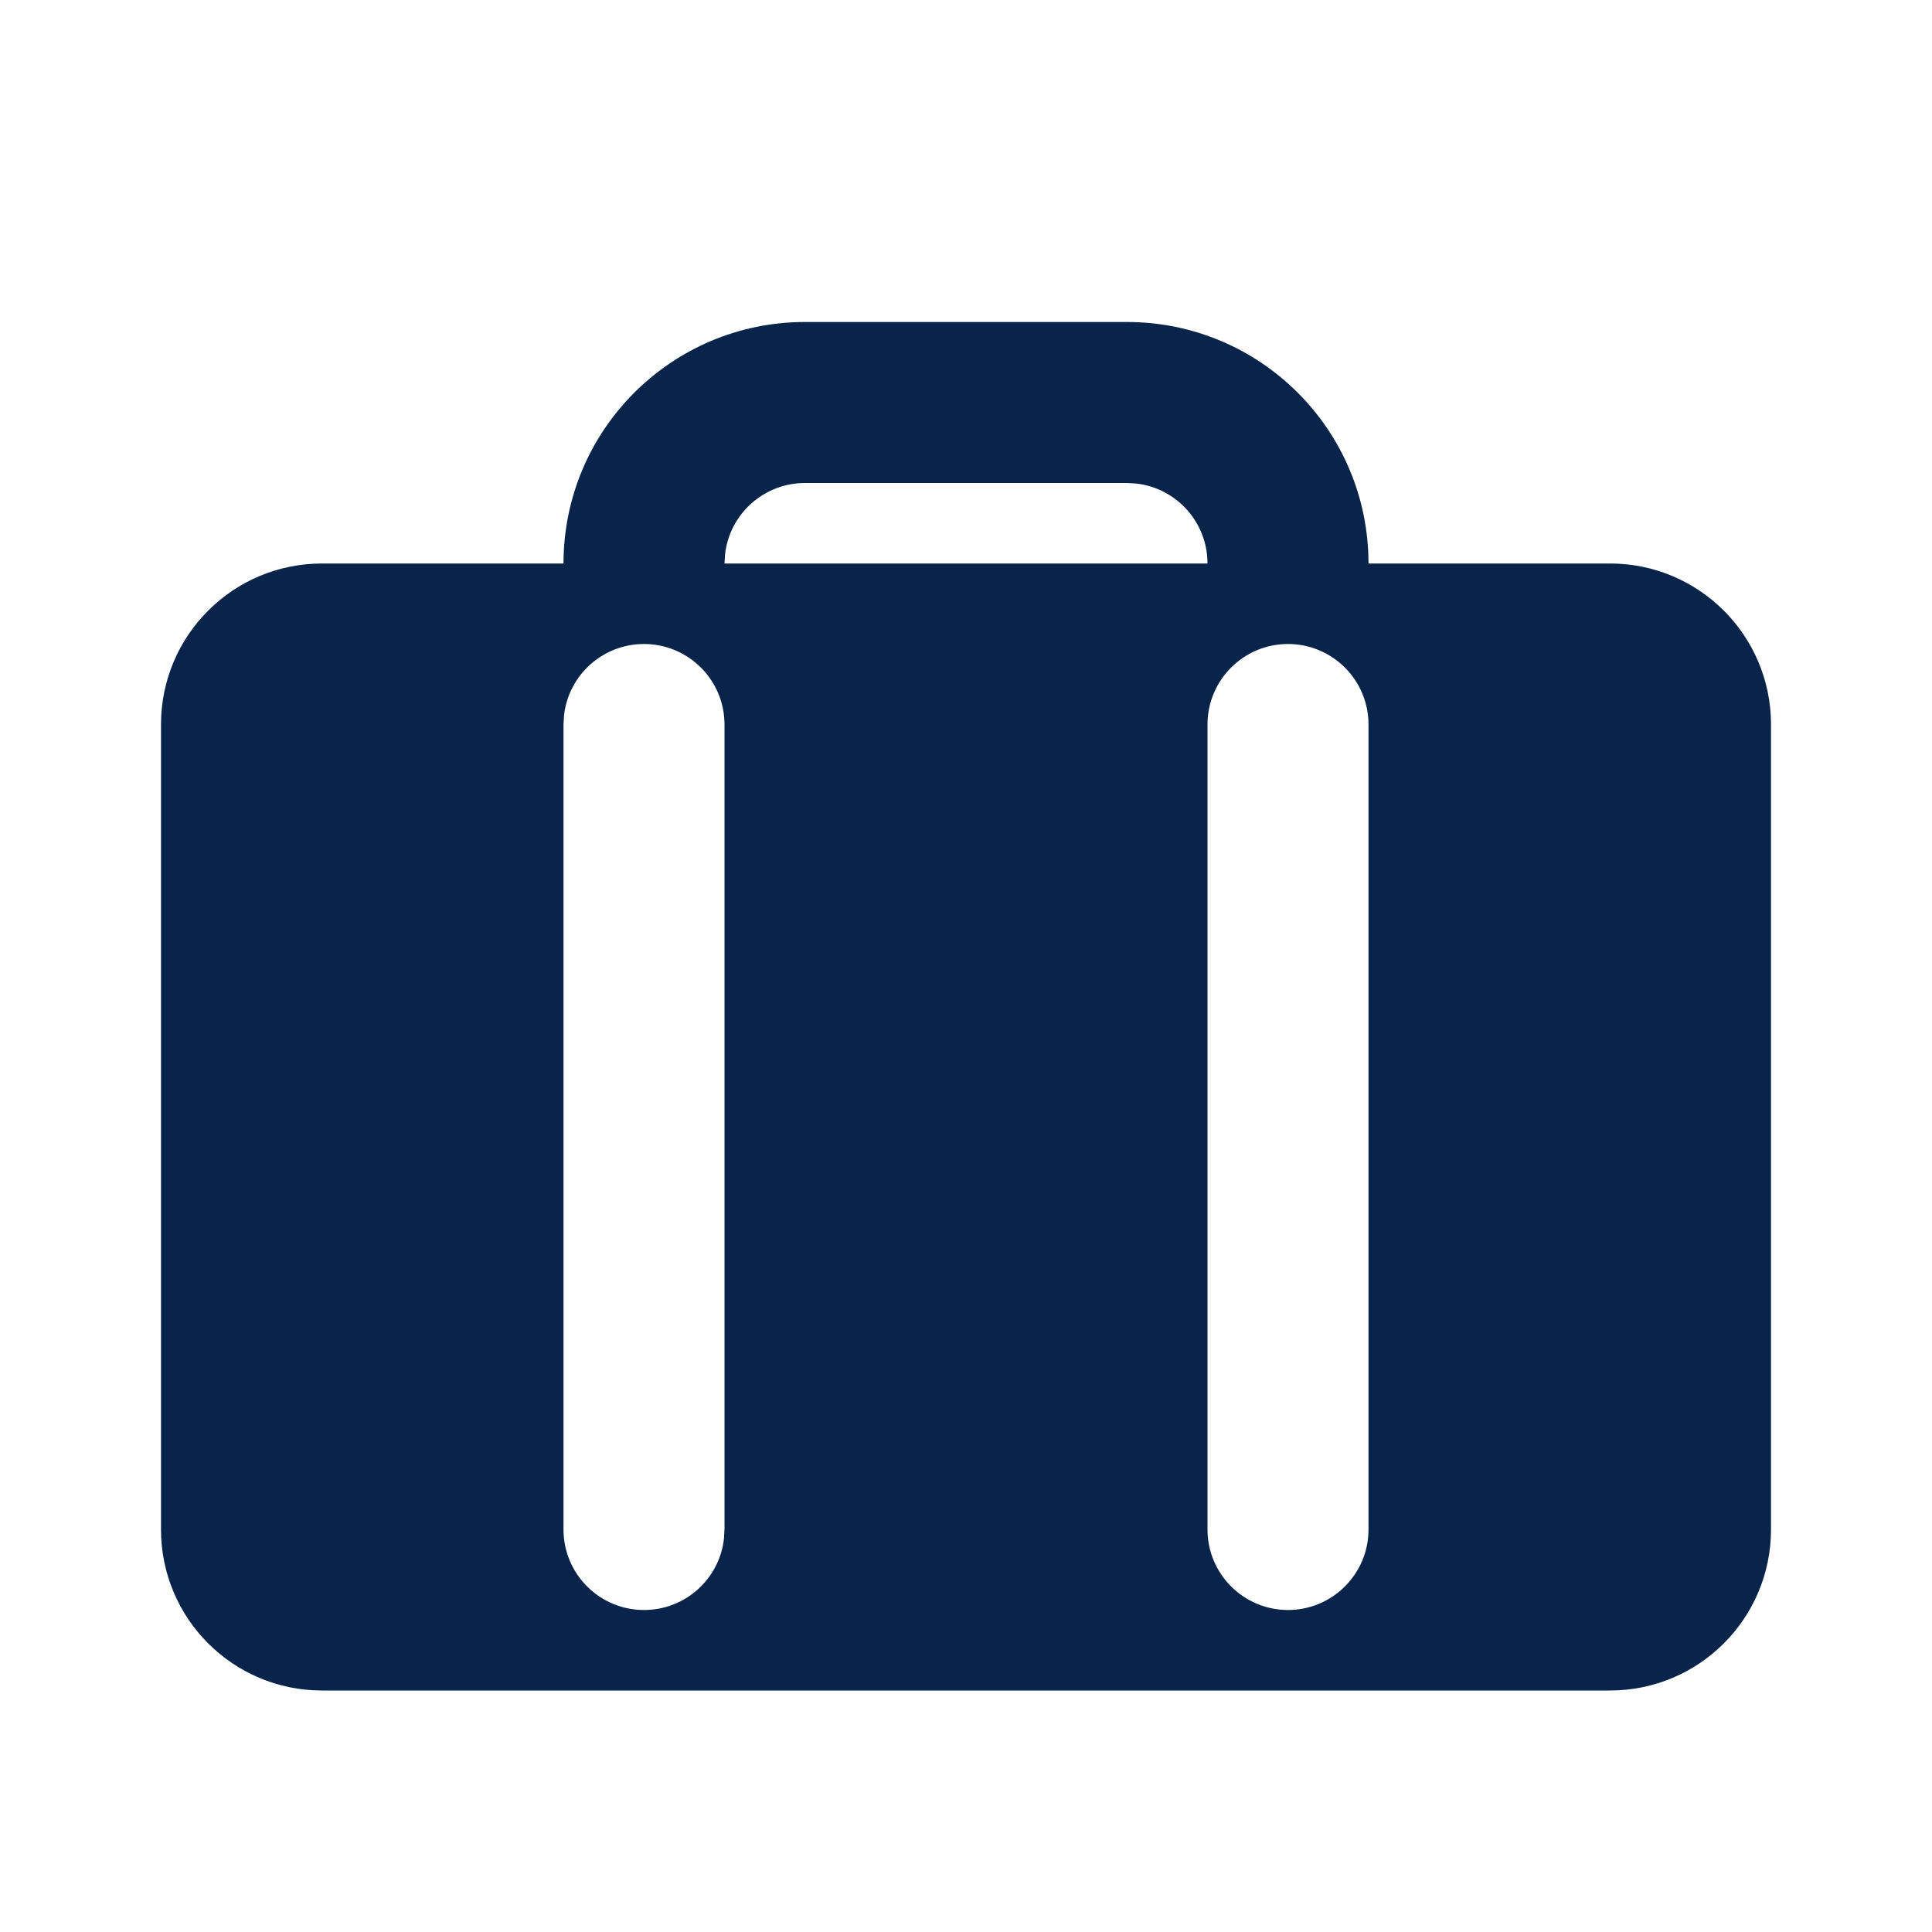 <?xml version="1.0" encoding="UTF-8"?>
<svg width="24px" height="24px" viewBox="0 0 24 24" version="1.1" xmlns="http://www.w3.org/2000/svg" xmlns:xlink="http://www.w3.org/1999/xlink">
    <title>suitcase_fill</title>
    <g id="Icon" stroke="none" stroke-width="1" fill="none" fill-rule="evenodd">
        <g id="Business" transform="translate(-528, -432)">
            <g id="suitcase_fill" transform="translate(528, 432)">
                <path d="M24,0 L24,24 L0,24 L0,0 L24,0 Z M12.594,23.258 L12.582,23.259 L12.511,23.295 L12.492,23.299 L12.477,23.295 L12.406,23.259 C12.396,23.256 12.387,23.259 12.382,23.265 L12.378,23.276 L12.361,23.703 L12.366,23.724 L12.377,23.736 L12.48,23.81 L12.495,23.814 L12.507,23.81 L12.611,23.736 L12.623,23.72 L12.627,23.703 L12.61,23.276 C12.608,23.266 12.601,23.259 12.594,23.258 Z M12.858,23.145 L12.845,23.147 L12.66,23.24 L12.65,23.25 L12.647,23.261 L12.665,23.691 L12.67,23.703 L12.678,23.71 L12.879,23.803 C12.891,23.807 12.902,23.803 12.908,23.795 L12.912,23.781 L12.878,23.166 C12.875,23.155 12.867,23.147 12.858,23.145 Z M12.143,23.147 C12.133,23.142 12.122,23.145 12.116,23.153 L12.11,23.166 L12.076,23.781 C12.075,23.793 12.083,23.802 12.093,23.805 L12.108,23.803 L12.309,23.71 L12.319,23.702 L12.322,23.691 L12.34,23.261 L12.337,23.248 L12.328,23.24 L12.143,23.147 Z" id="MingCute" fill-rule="nonzero"></path>
                <path d="M14,4 C15.657,4 17,5.343 17,7 L20,7 C21.105,7 22,7.895 22,9 L22,19 C22,20.105 21.105,21 20,21 L4,21 C2.895,21 2,20.105 2,19 L2,9 C2,7.895 2.895,7 4,7 L7,7 C7,5.343 8.343,4 10,4 L14,4 Z M8,8 C7.487,8 7.064,8.386 7.007,8.883 L7,9 L7,19 C7,19.552 7.448,20 8,20 C8.513,20 8.936,19.614 8.993,19.117 L9,19 L9,9 C9,8.448 8.552,8 8,8 Z M16,8 C15.448,8 15,8.448 15,9 L15,19 C15,19.552 15.448,20 16,20 C16.552,20 17,19.552 17,19 L17,9 C17,8.448 16.552,8 16,8 Z M14,6 L10,6 C9.487,6 9.064,6.386 9.007,6.883 L9,7 L15,7 C15,6.487 14.614,6.064 14.117,6.007 L14,6 Z" id="形状" fill="#09244B"></path>
            </g>
        </g>
    </g>
</svg>